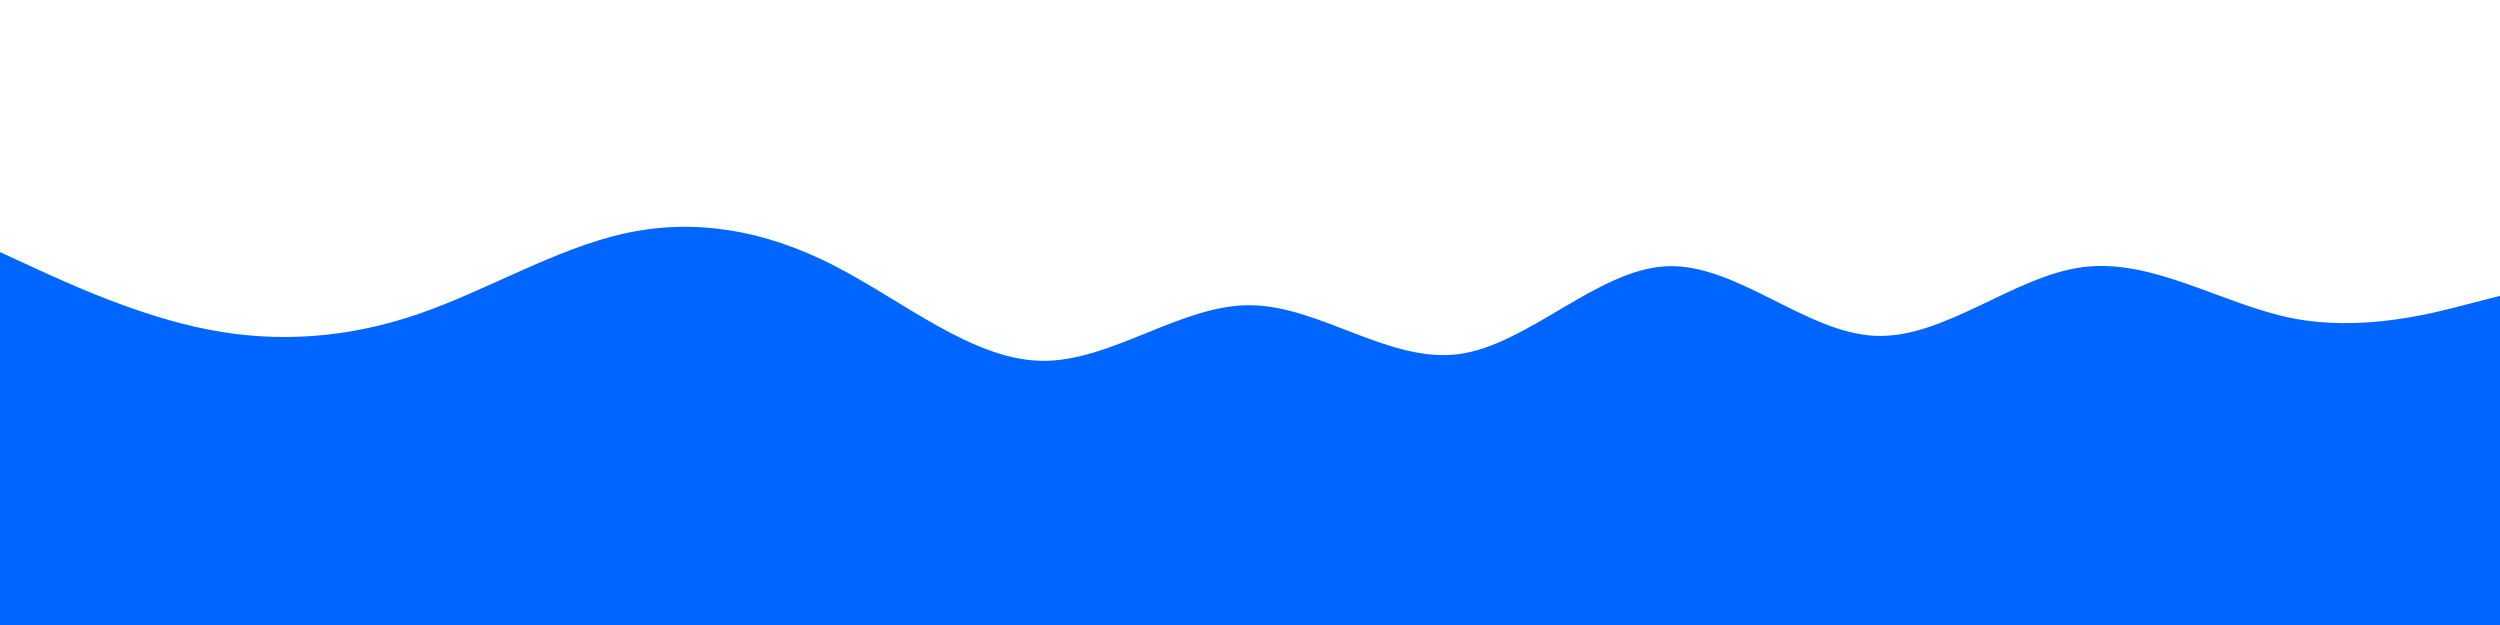 <svg id="visual" viewBox="0 0 1200 300" width="1200" height="300" xmlns="http://www.w3.org/2000/svg" xmlns:xlink="http://www.w3.org/1999/xlink" version="1.1"><path d="M0 121L16.7 128.7C33.3 136.3 66.7 151.7 100 158.2C133.3 164.7 166.7 162.3 200 151C233.3 139.7 266.7 119.3 300 112C333.3 104.7 366.7 110.3 400 127.3C433.3 144.3 466.7 172.7 500 173.2C533.3 173.7 566.7 146.3 600 146.5C633.3 146.7 666.7 174.3 700 170C733.3 165.7 766.7 129.3 800 127.8C833.3 126.3 866.7 159.7 900 161.2C933.3 162.7 966.7 132.3 1000 128.2C1033.3 124 1066.7 146 1100 152.7C1133.3 159.3 1166.7 150.7 1183.3 146.3L1200 142L1200 301L1183.3 301C1166.7 301 1133.3 301 1100 301C1066.7 301 1033.3 301 1000 301C966.7 301 933.3 301 900 301C866.7 301 833.3 301 800 301C766.7 301 733.3 301 700 301C666.7 301 633.3 301 600 301C566.7 301 533.3 301 500 301C466.7 301 433.3 301 400 301C366.7 301 333.3 301 300 301C266.7 301 233.3 301 200 301C166.7 301 133.3 301 100 301C66.7 301 33.3 301 16.7 301L0 301Z" fill="#0066FF" stroke-linecap="round" stroke-linejoin="miter"></path></svg>